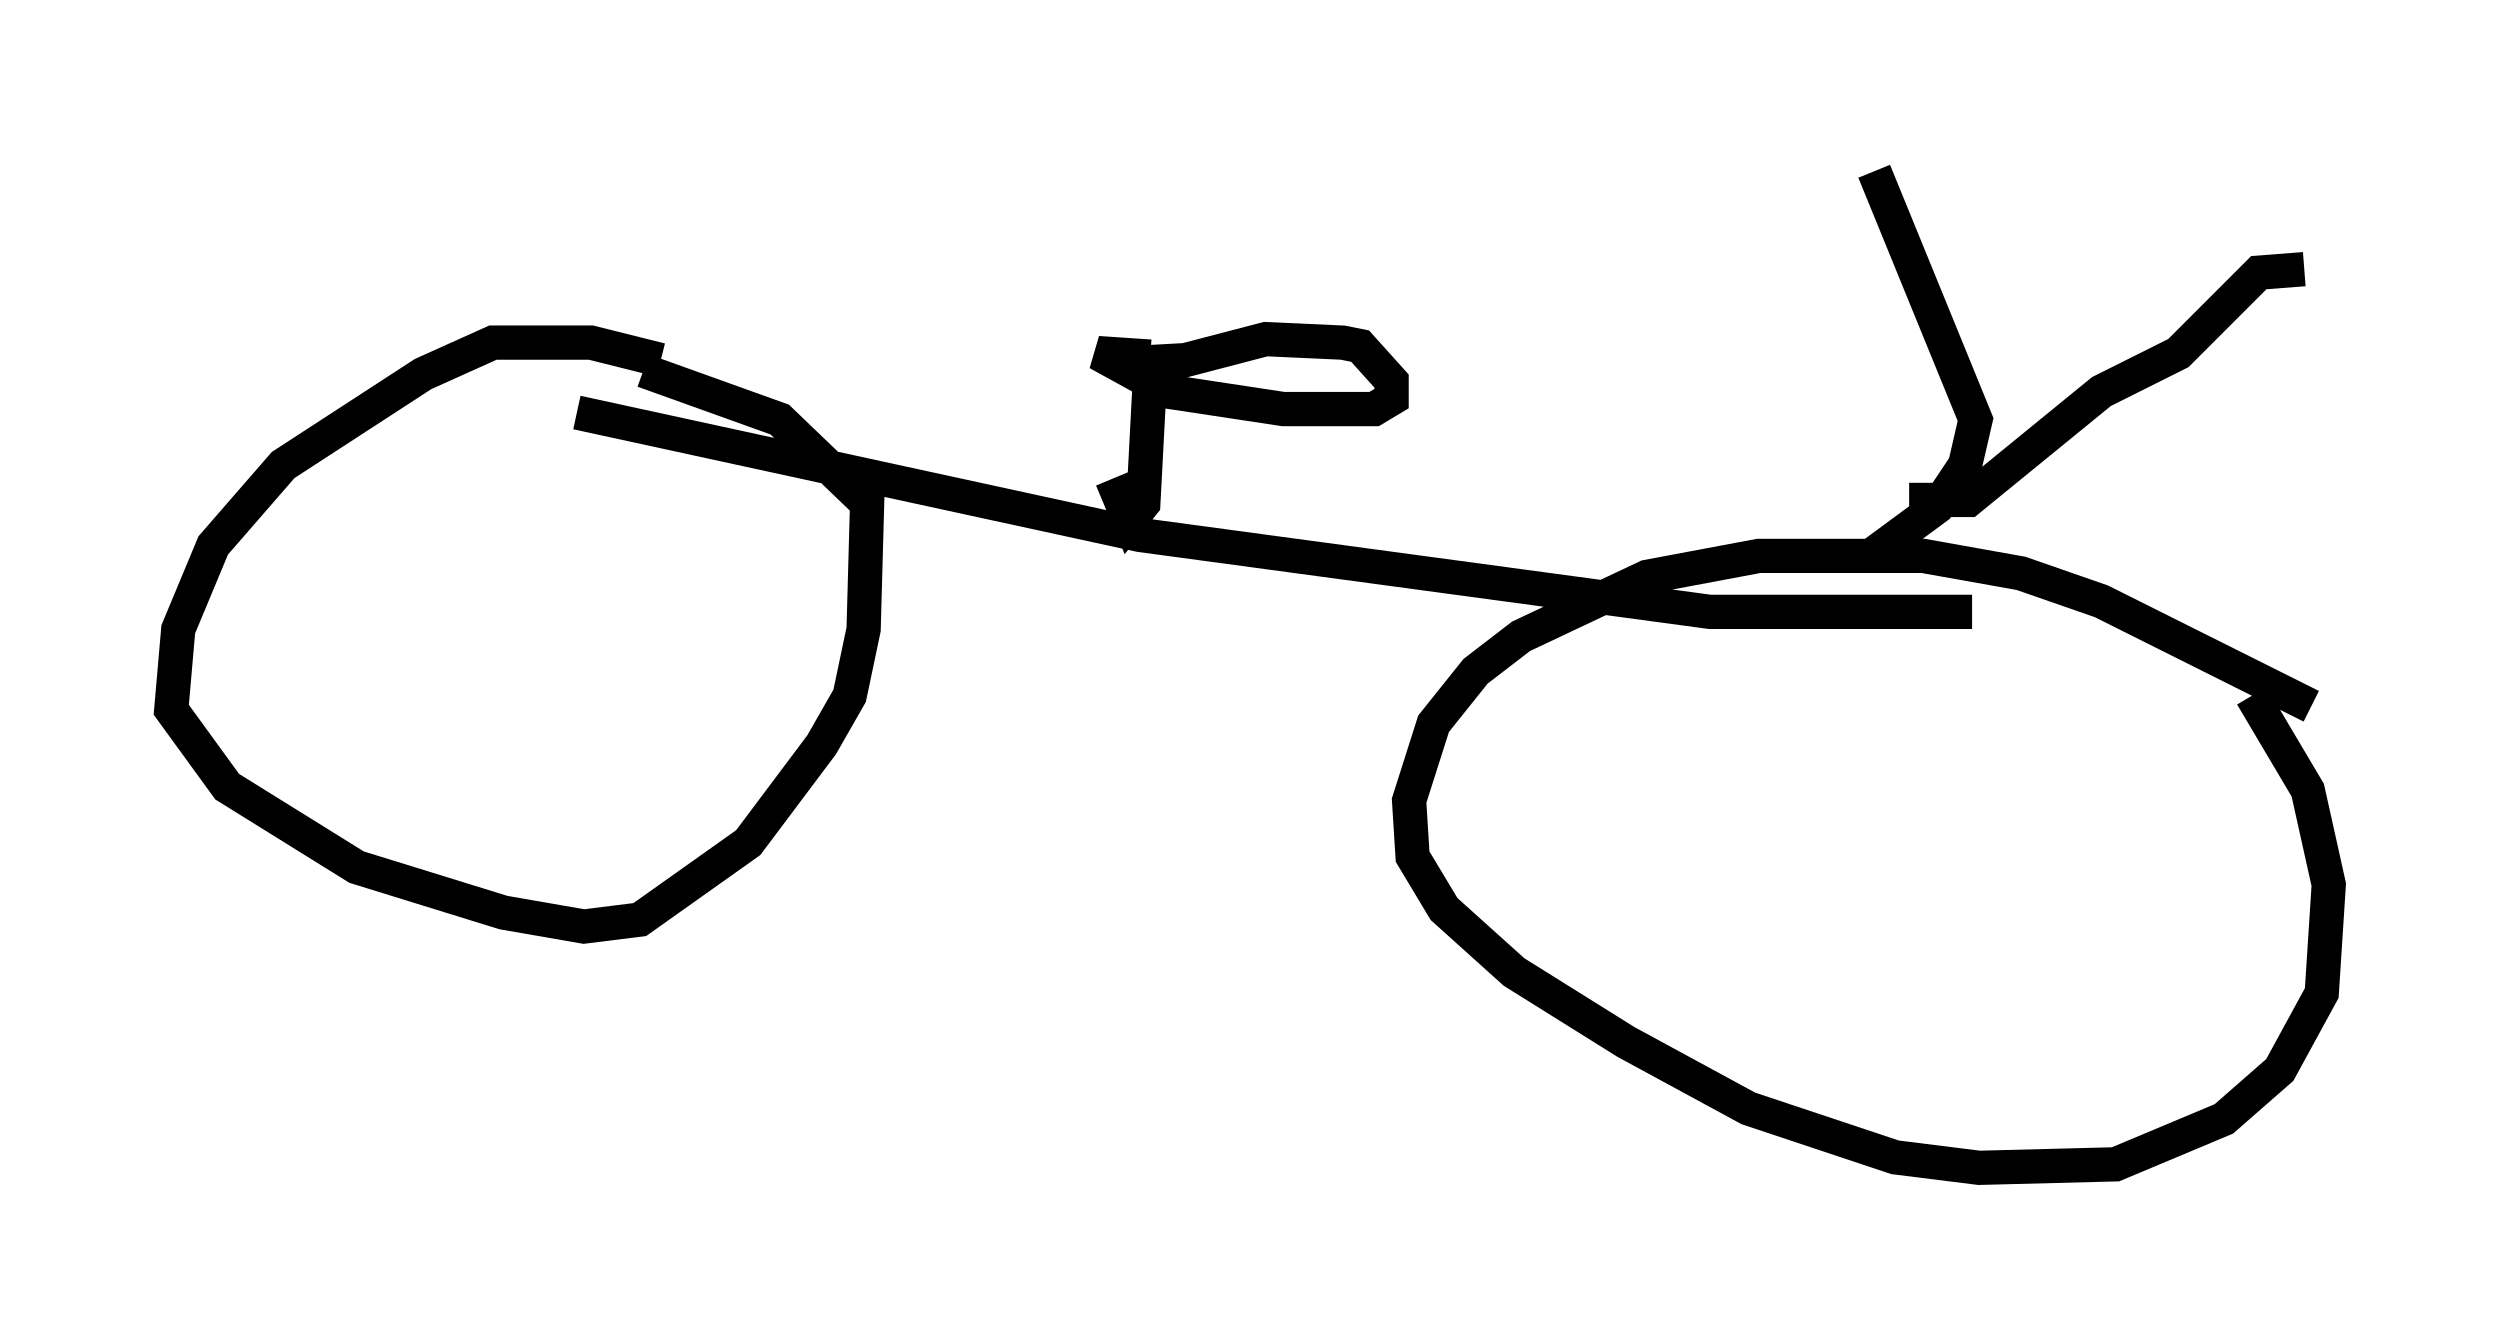 <?xml version="1.0" encoding="utf-8" ?>
<svg baseProfile="full" height="39.094" version="1.1" width="72.986" xmlns="http://www.w3.org/2000/svg" xmlns:ev="http://www.w3.org/2001/xml-events" xmlns:xlink="http://www.w3.org/1999/xlink"><defs /><rect fill="white" height="39.094" width="72.986" x="0" y="0" /><path d="M20.211, 11.329 m-0.919, -0.817 l-2.042, -0.51 -2.858, 0.0 l-2.042, 0.919 -4.083, 2.654 l-2.042, 2.348 -1.021, 2.45 l-0.204, 2.348 1.633, 2.246 l3.777, 2.348 4.288, 1.327 l2.348, 0.408 1.633, -0.204 l3.165, -2.246 2.144, -2.858 l0.817, -1.429 0.408, -1.94 l0.102, -3.675 -2.552, -2.45 l-3.981, -1.429 m48.694, 9.8 l-6.125, -3.063 -2.348, -0.817 l-2.858, -0.51 -4.798, 0.0 l-3.267, 0.613 -3.675, 1.735 l-1.327, 1.021 -1.225, 1.531 l-0.715, 2.246 0.102, 1.633 l0.919, 1.531 2.042, 1.838 l3.267, 2.042 3.573, 1.94 l4.288, 1.429 2.45, 0.306 l3.981, -0.102 3.165, -1.327 l1.633, -1.429 1.225, -2.246 l0.204, -3.165 -0.613, -2.756 l-1.633, -2.756 m-8.167, -2.45 l-7.656, 0.0 -16.64, -2.246 l-16.436, -3.573 m37.771, 4.185 l1.94, -1.429 0.817, -1.225 l0.306, -1.327 -2.96, -7.248 m1.021, 9.596 l1.735, 0.0 3.879, -3.165 l2.246, -1.123 2.348, -2.348 l1.327, -0.102 m-34.811, 6.125 l0.51, 1.225 0.408, -0.51 l0.204, -3.879 m0.0, -0.408 l-1.531, -0.102 2.042, 1.123 l3.369, 0.51 2.654, 0.0 l0.51, -0.306 0.0, -0.51 l-0.919, -1.021 -0.51, -0.102 l-2.246, -0.102 -2.348, 0.613 l-1.838, 0.102 " fill="none" stroke="black" stroke-width="1" /></svg>